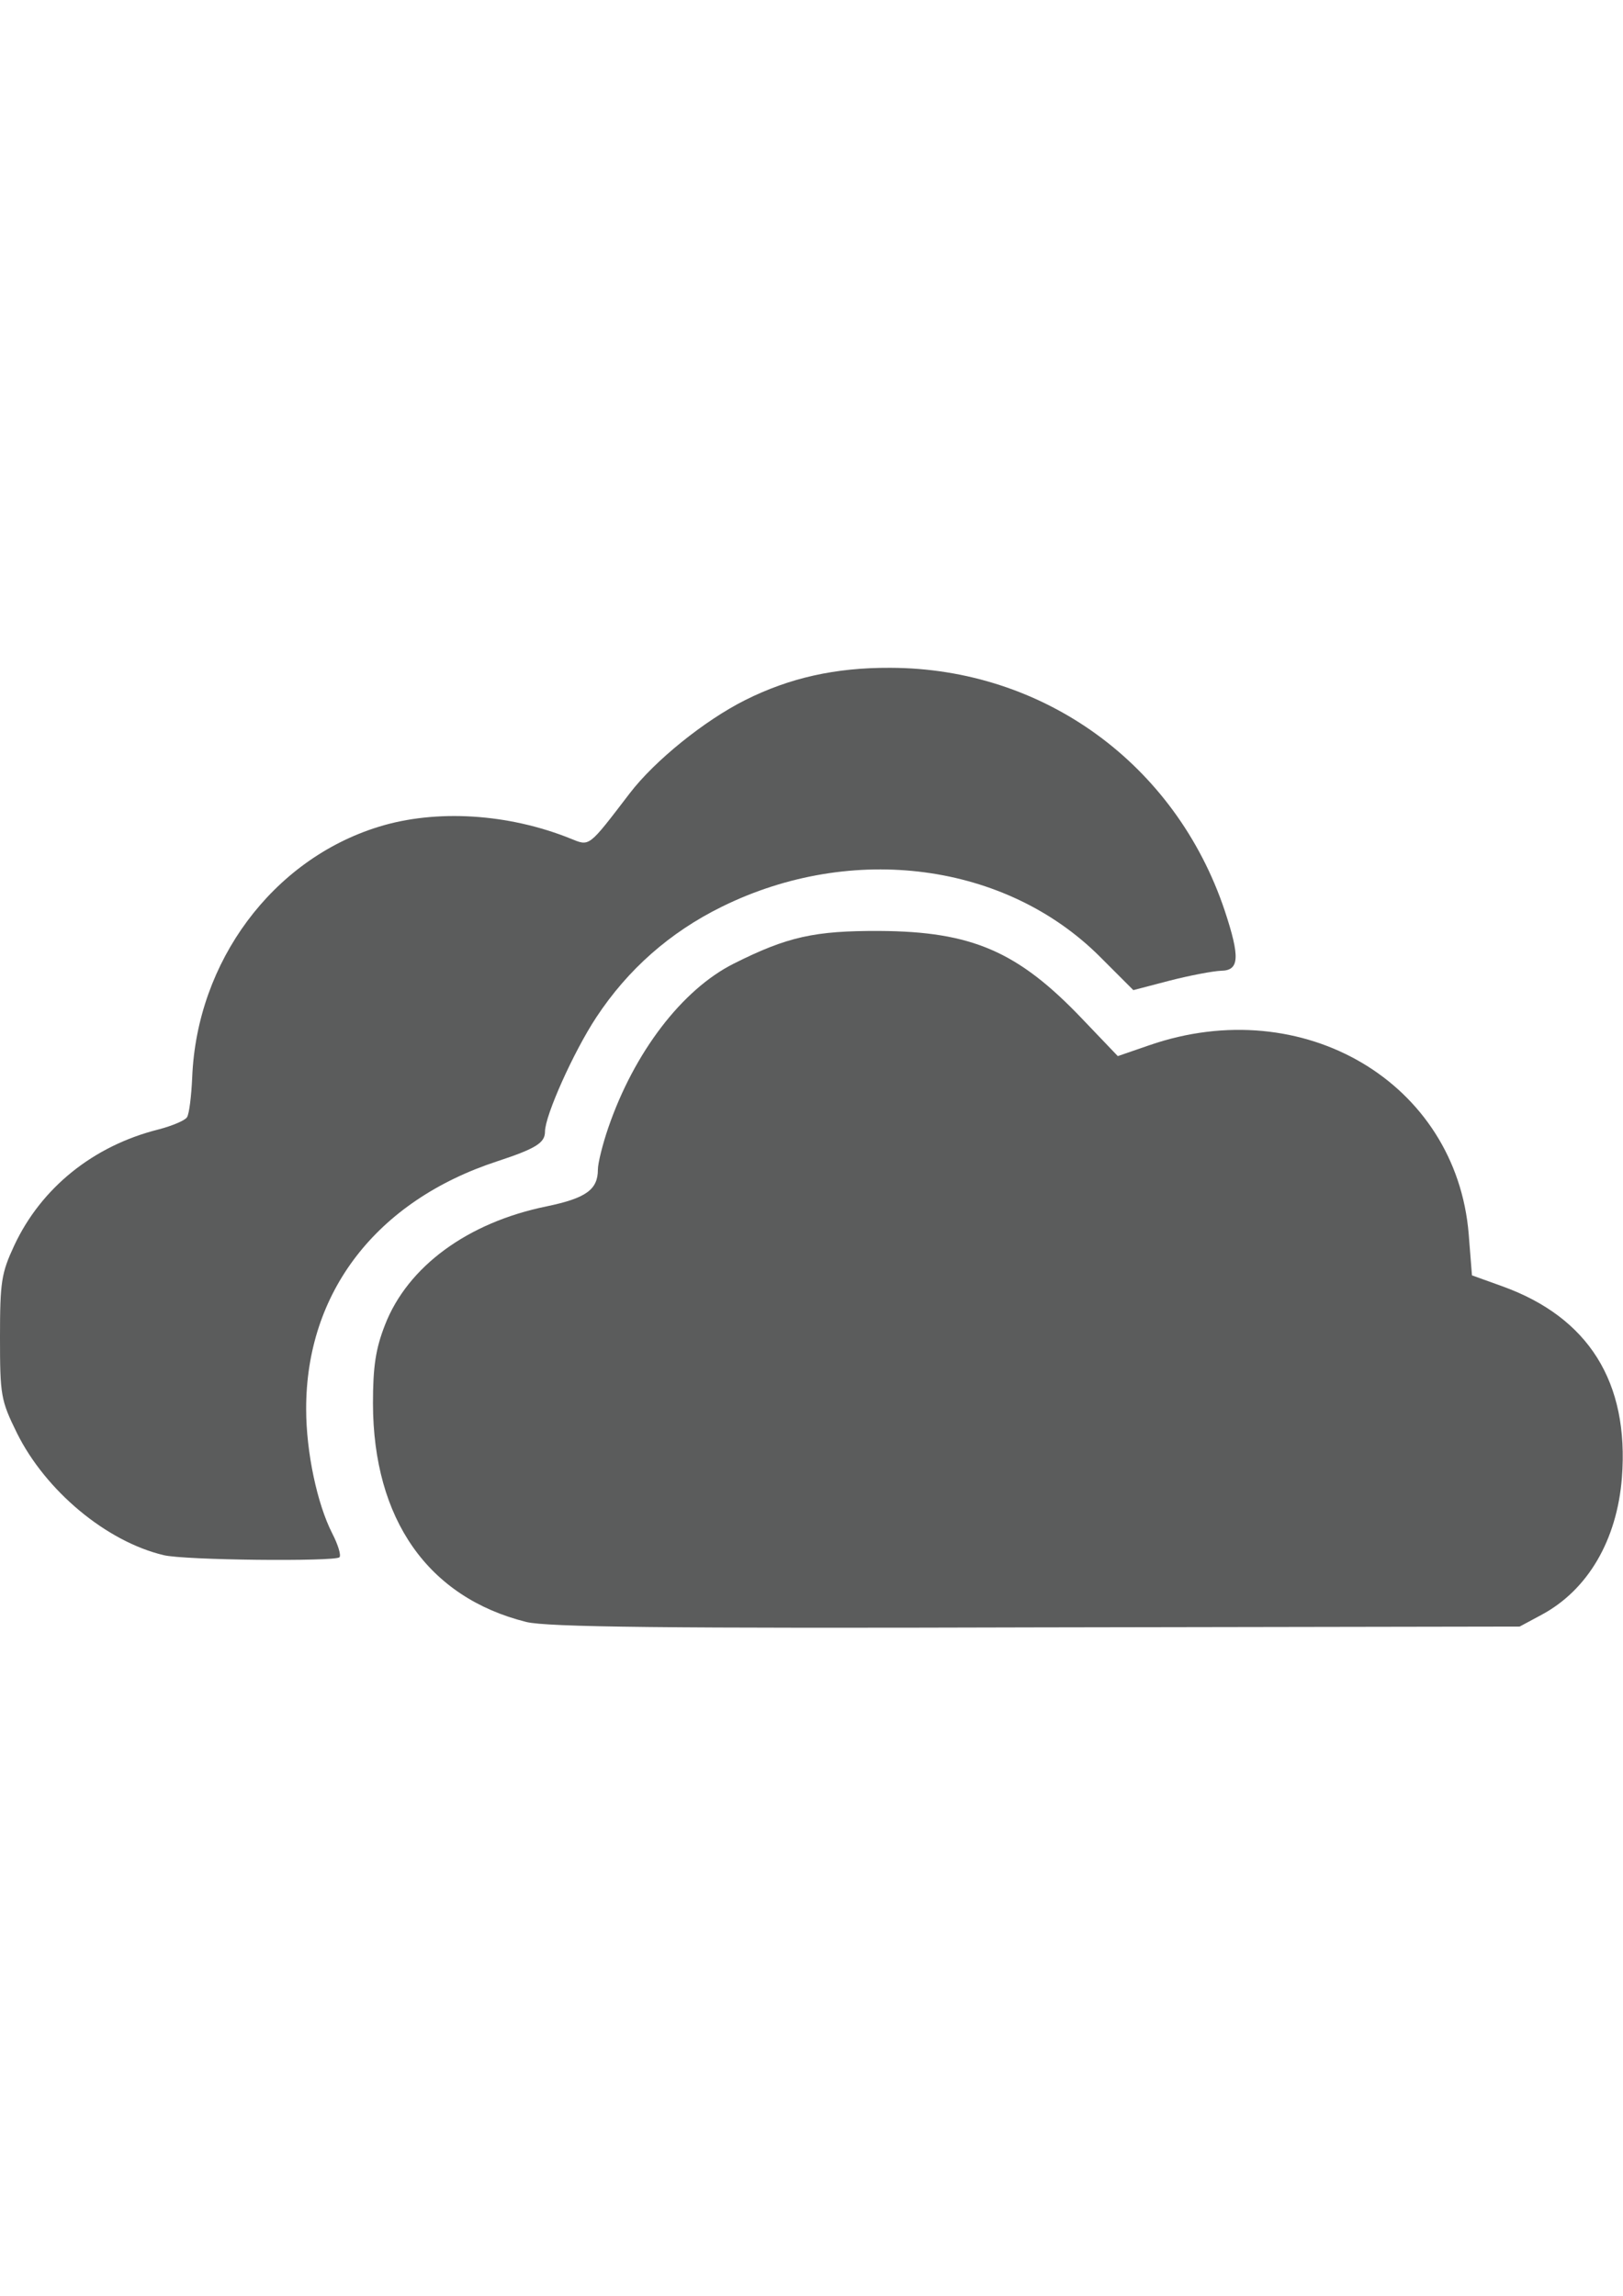 <?xml version="1.0" encoding="utf-8"?>
<!-- Generator: Adobe Illustrator 18.0.0, SVG Export Plug-In . SVG Version: 6.00 Build 0)  -->
<!DOCTYPE svg PUBLIC "-//W3C//DTD SVG 1.1//EN" "http://www.w3.org/Graphics/SVG/1.1/DTD/svg11.dtd">
<svg version="1.1" id="图层_1" xmlns="http://www.w3.org/2000/svg" xmlns:xlink="http://www.w3.org/1999/xlink" x="0px" y="0px"
	 viewBox="0 0 595.3 841.9" enable-background="new 0 0 595.3 841.9" xml:space="preserve">
<path fill="#5B5C5C" d="M193,594.8c-36-9-56.1-37.6-56.2-80.1c0-13.6,1-20.1,4.4-28.8c8.3-21.4,30.3-37.6,59.3-43.5
	c14.4-3,18.8-6.1,18.8-13.5c0-2.3,1.7-9.2,3.8-15.3c9.5-27.7,27.1-50.7,46-60.2c19.7-9.9,29.7-12.1,53.5-12
	c33.9,0.2,50.8,7.5,74.4,32.3l13,13.6l11.6-4c56.4-19.5,112.5,13.7,117.1,69.2l1.2,15.2l11.1,4c31.7,11.4,46.6,35.2,43.9,70.2
	c-1.8,22.9-12.5,41.2-29.5,50.3l-8,4.3l-177.4,0.3C243.8,597.2,200.5,596.7,193,594.8L193,594.8z"/>
<path fill="#5B5C5C" d="M60,570.3c-21-5-43.3-23.6-53.8-44.8c-5.9-12-6.2-13.8-6.2-35.1c0-20.3,0.5-23.5,5.2-33.6
	c9.9-21.2,29-36.6,52.9-42.6c5-1.3,9.8-3.3,10.5-4.5c0.8-1.2,1.6-7.8,1.9-14.6c1.7-42.5,29.5-79.9,68.4-91.9
	c21-6.5,47.4-4.9,70.3,4.3c7.2,2.9,6.4,3.5,21.8-16.6c9.1-11.9,27.4-26.7,42.4-34.2c16.2-8.1,33-11.9,53.1-11.8
	c56.3,0.1,104.7,35.3,122.7,89c5.7,17.2,5.4,22-1.3,22.1c-2.9,0.1-11.4,1.7-18.8,3.6l-13.4,3.5l-12.2-12.2
	c-34.5-34.5-90.8-42-138.7-18.4c-19.1,9.4-34.5,23-46.1,40.6c-8.3,12.6-18.8,36-18.8,41.9c0,4.1-3.3,6.2-17.6,10.9
	c-44.2,14.5-70.1,48-70,90.9c0,15.6,4,34.7,9.6,45.6c2.1,4.1,3.3,8,2.6,8.7C122.6,572.7,67.6,572.2,60,570.3L60,570.3z"/>
</svg>
